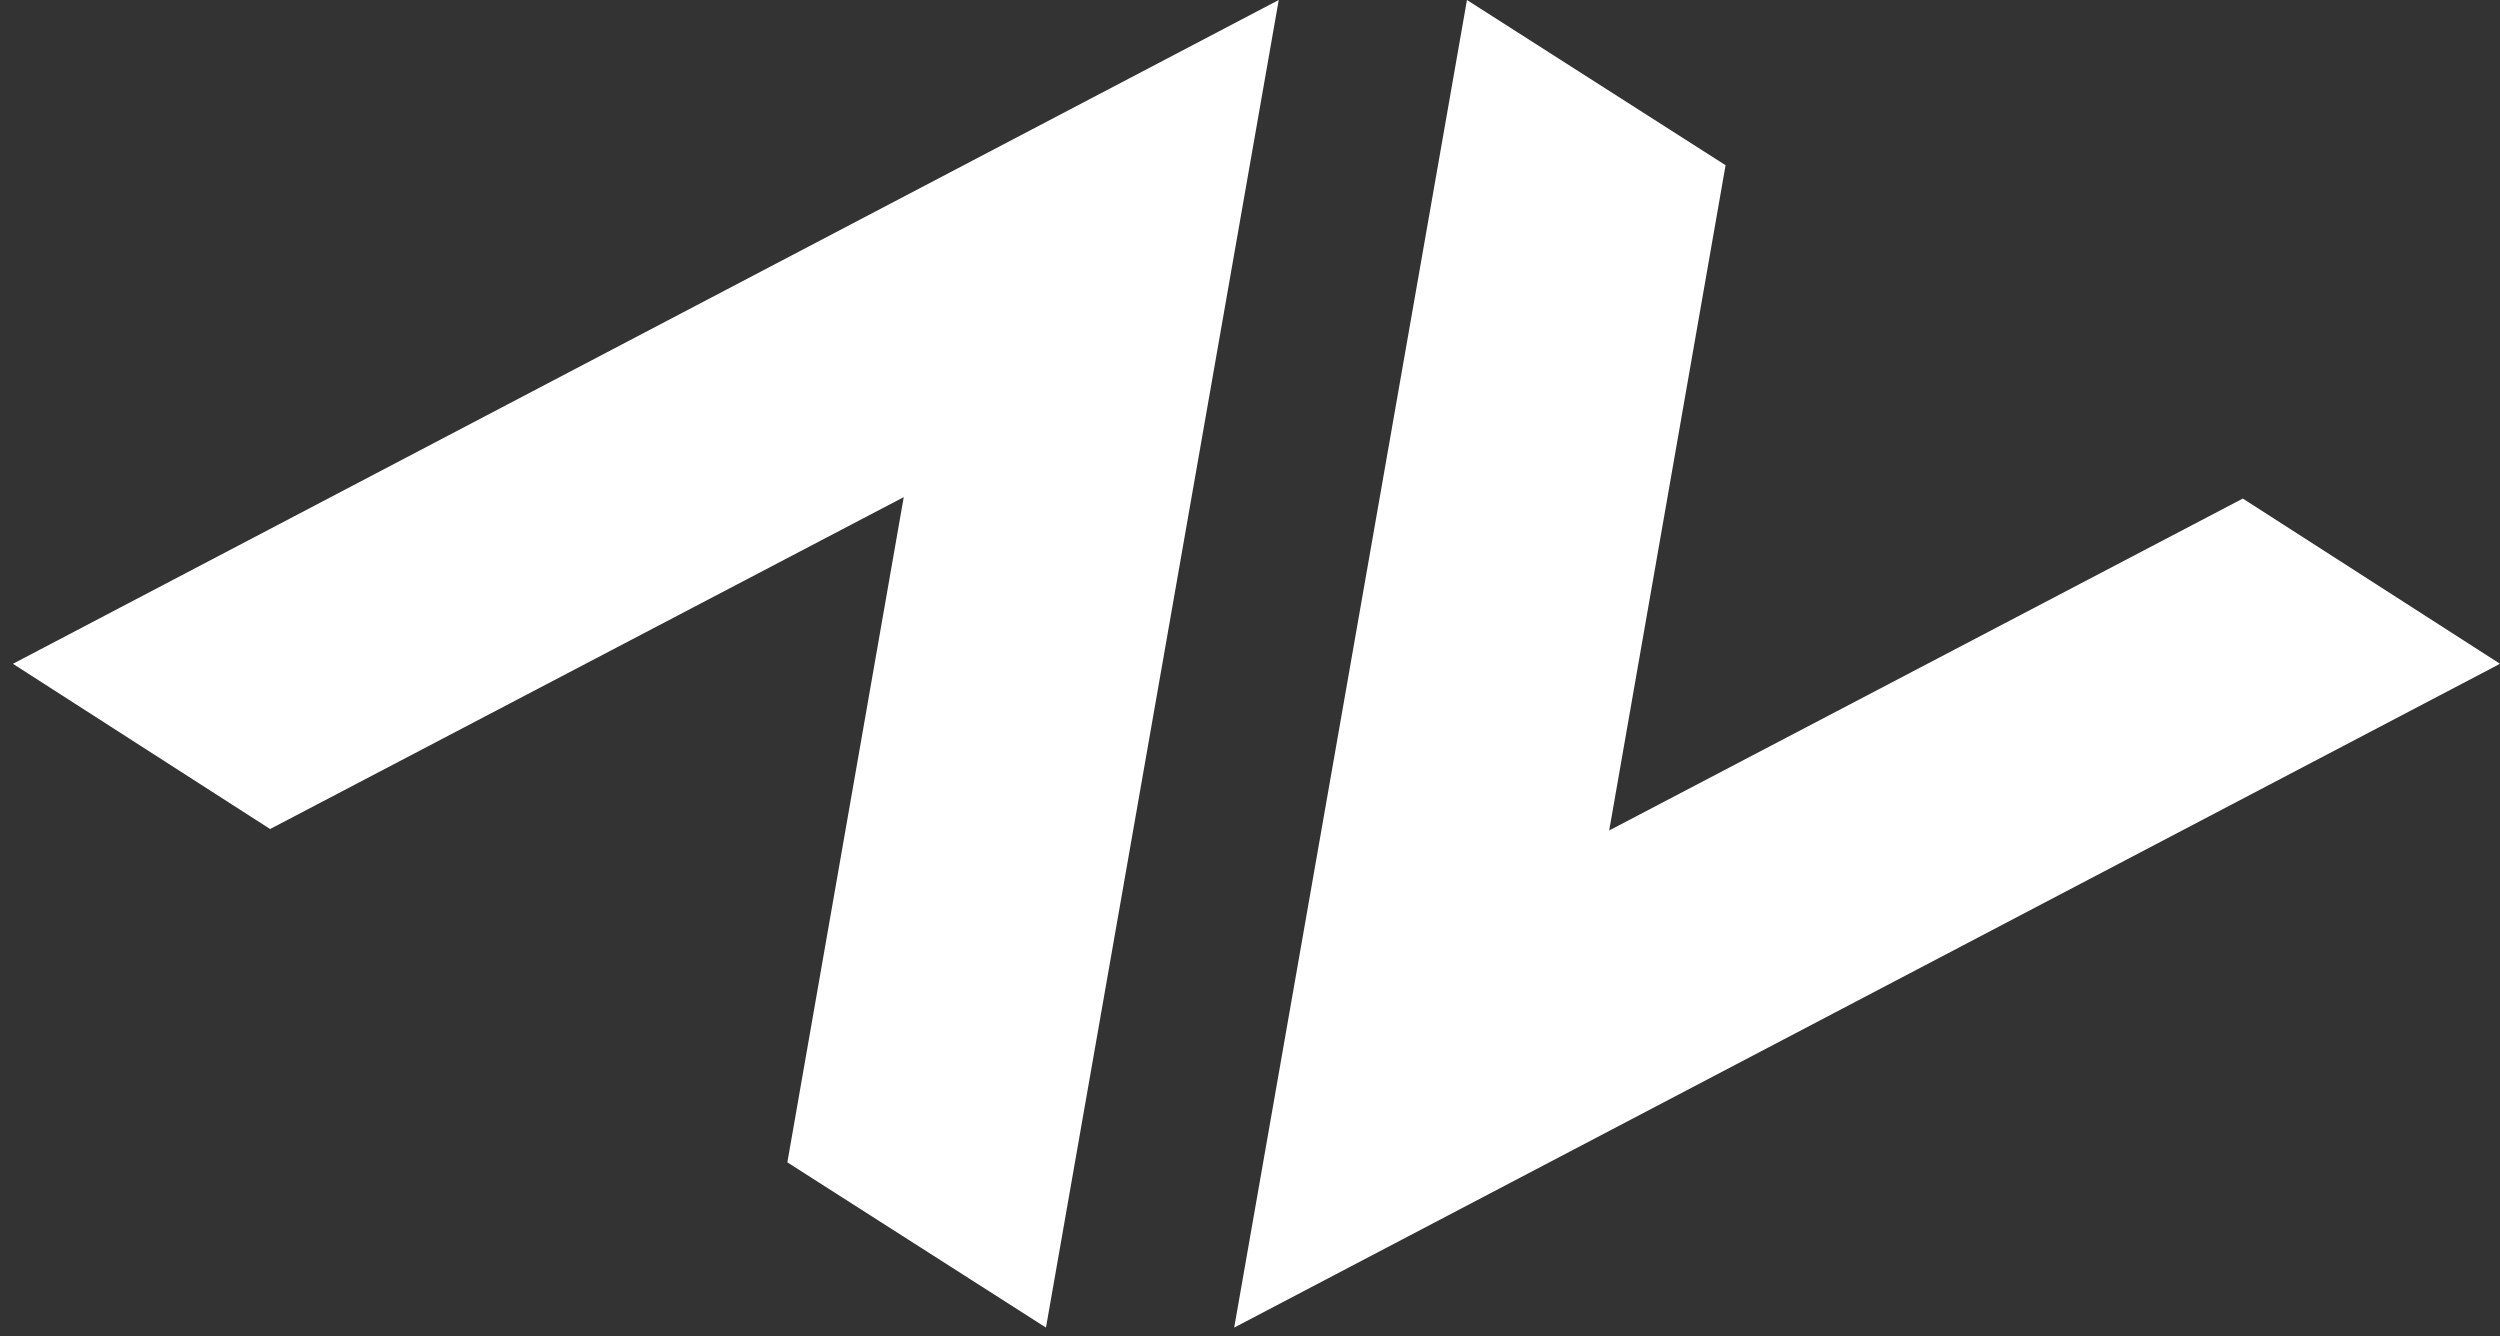 <?xml version="1.0" encoding="UTF-8" standalone="no"?>
<svg width="174px" height="93px" viewBox="0 0 174 93" version="1.1" xmlns="http://www.w3.org/2000/svg" xmlns:xlink="http://www.w3.org/1999/xlink" xmlns:sketch="http://www.bohemiancoding.com/sketch/ns">
    <rect x="0" y="0" width="174" height="93" fill="#333333" stroke="none"/>
    <title>AC Logo white</title>
    <description>Created with Sketch (http://www.bohemiancoding.com/sketch)</description>
    <defs></defs>
    <g id="Page-1" stroke="none" stroke-width="1" fill="none" fill-rule="evenodd" sketch:type="MSPage">
        <g id="AC-mark" sketch:type="MSLayerGroup" fill="#FFFFFF">
            <g id="Page-1" sketch:type="MSShapeGroup">
                <path d="M18.8,57.7 L0.9,46.2 L89,0 L72.8,92.4 L54.8,80.9 L62.9,34.6 L18.8,57.7 Z M18.8,57.7" id="A"></path>
                <path d="M103.8,57.7 L85.9,46.2 L174,0 L157.8,92.4 L139.8,80.9 L147.9,34.6 L103.8,57.7 Z M103.8,57.7" id="A" transform="translate(129.95, 46.2) rotate(180) translate(-129.95, -46.2) "></path>
            </g>
        </g>
    </g>
</svg>